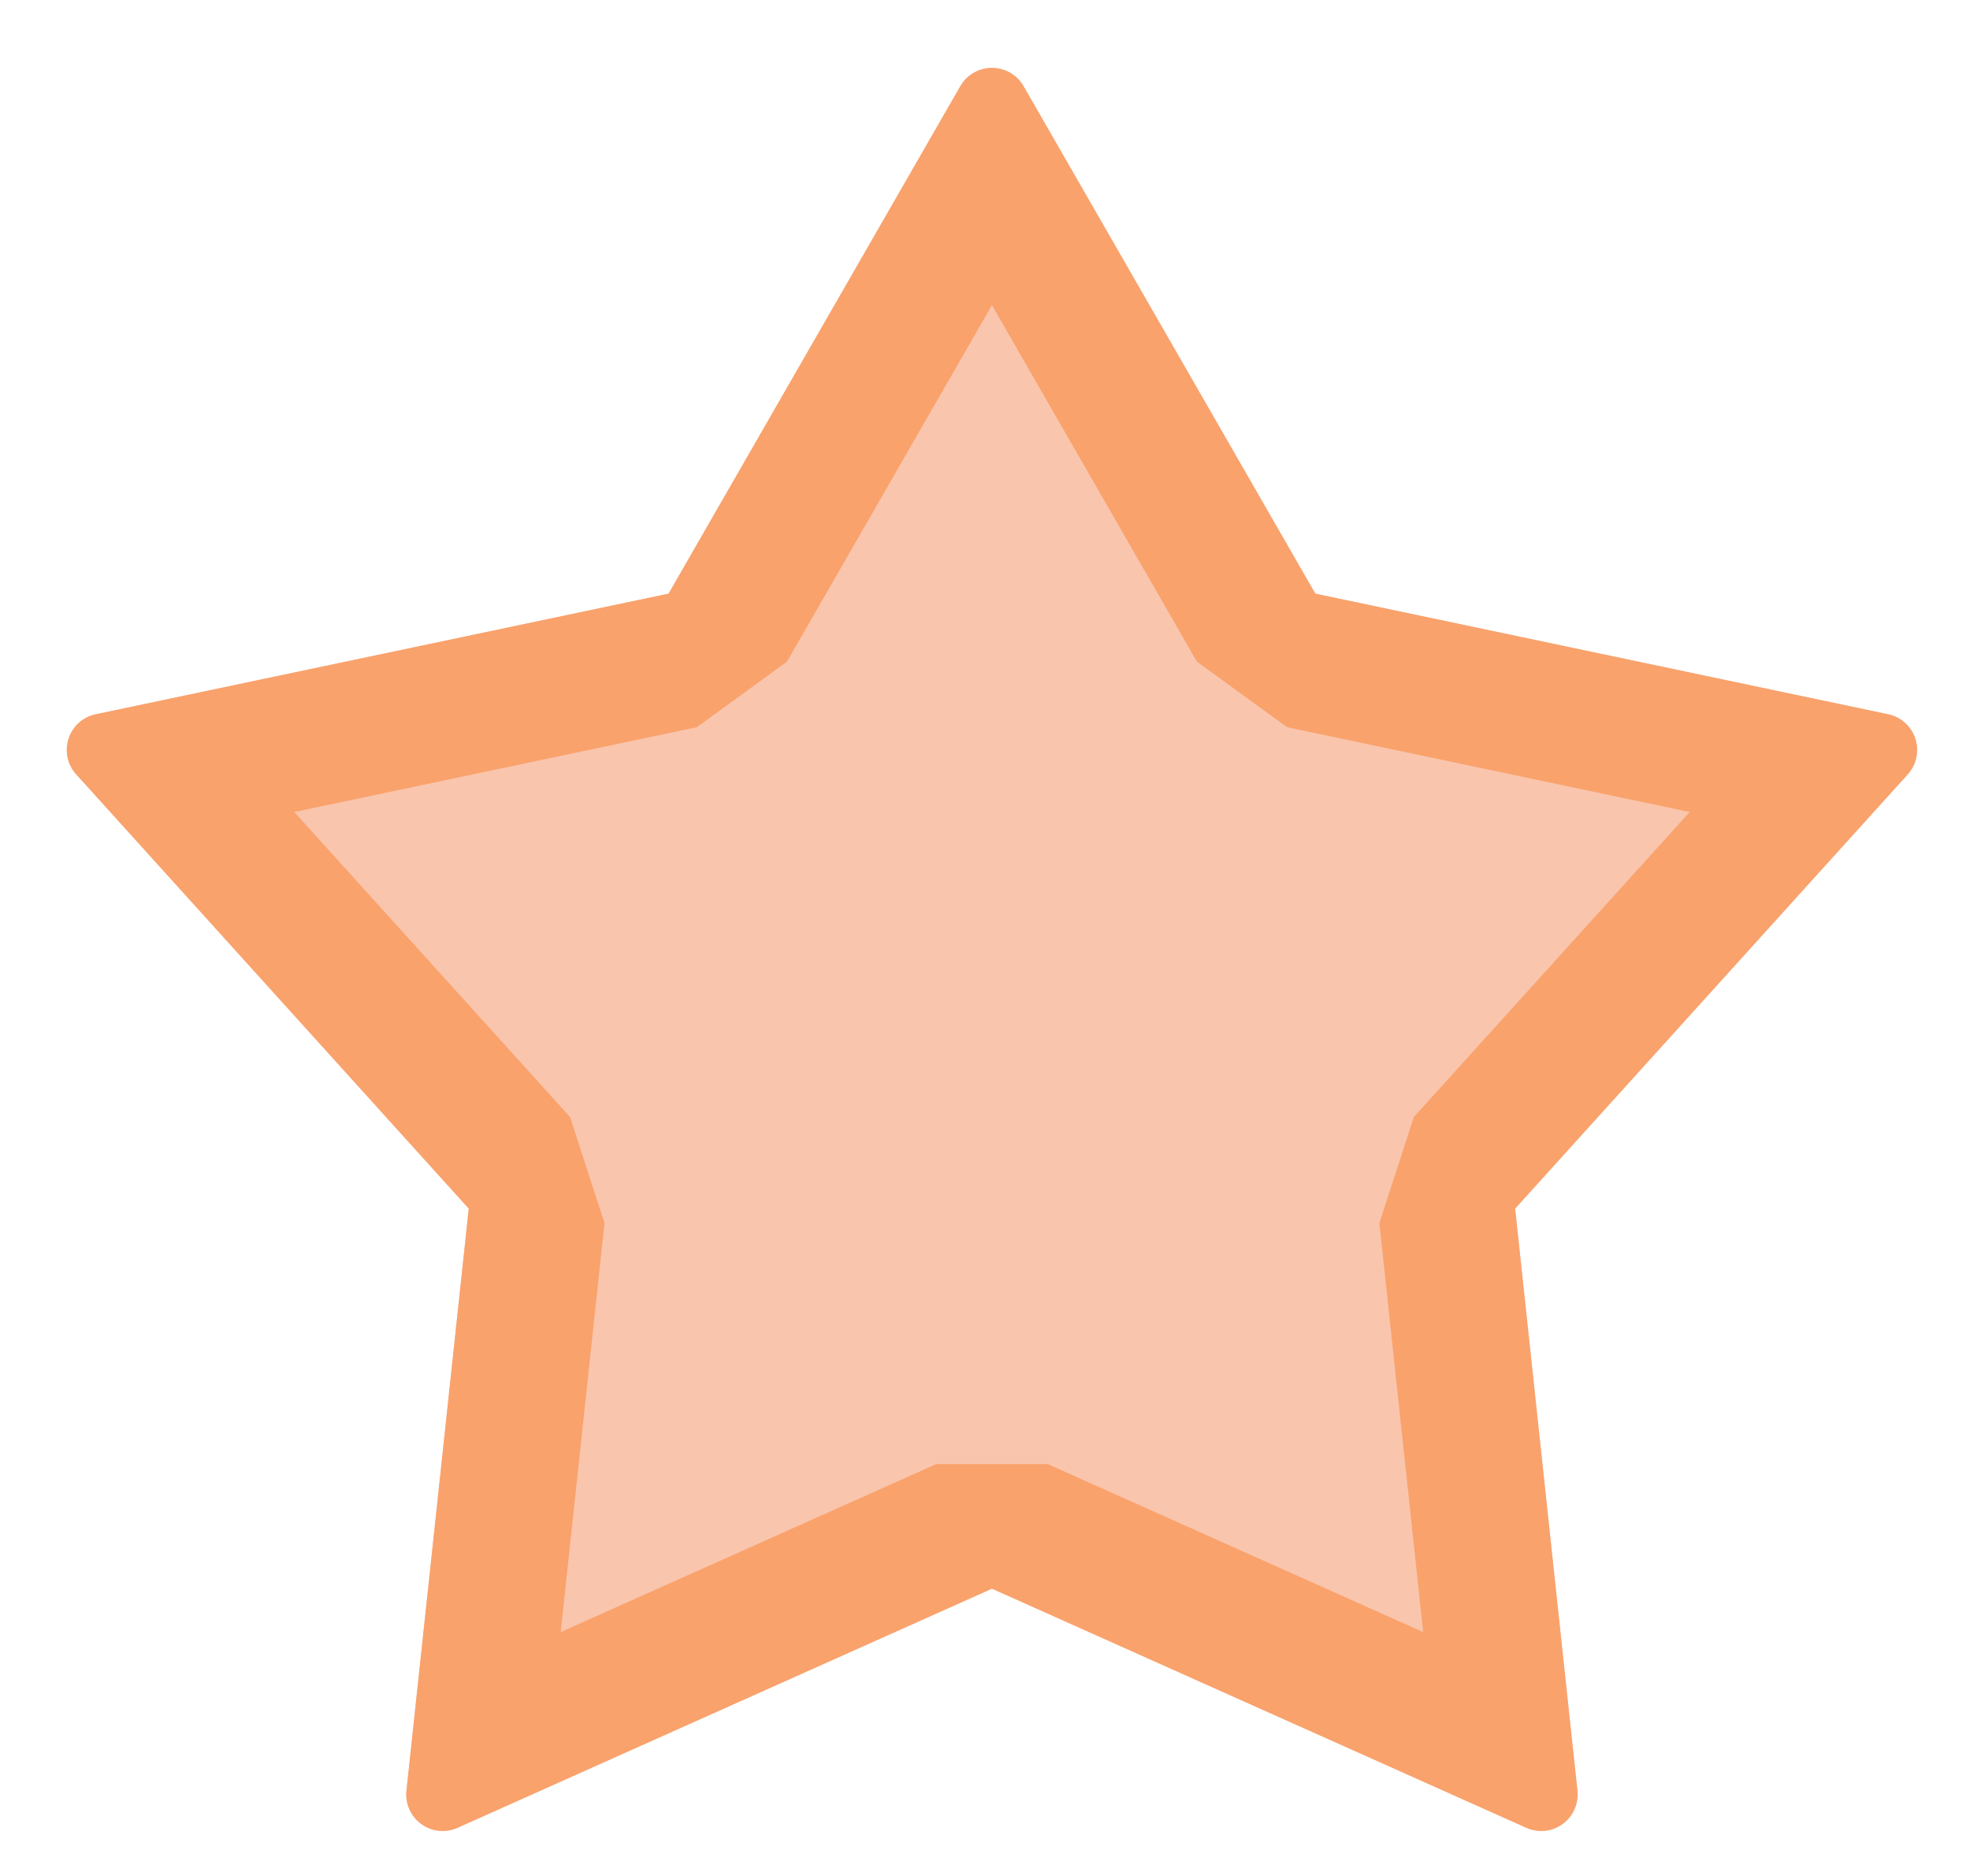 <?xml version="1.0" encoding="UTF-8" standalone="no"?><!DOCTYPE svg PUBLIC "-//W3C//DTD SVG 1.1//EN" "http://www.w3.org/Graphics/SVG/1.1/DTD/svg11.dtd"><svg width="100%" height="100%" viewBox="0 0 21 20" version="1.1" xmlns="http://www.w3.org/2000/svg" xmlns:xlink="http://www.w3.org/1999/xlink" xml:space="preserve" xmlns:serif="http://www.serif.com/" style="fill-rule:evenodd;clip-rule:evenodd;stroke-linejoin:round;stroke-miterlimit:2;"><path id="Star_Empt_act" d="M10.237,0.919c0.069,-0.121 0.198,-0.195 0.337,-0.195c0.139,-0 0.268,0.074 0.337,0.195l3.11,5.41l6.106,1.286c0.136,0.028 0.247,0.128 0.29,0.26c0.043,0.132 0.012,0.278 -0.081,0.381l-4.185,4.629l0.664,6.205c0.015,0.138 -0.045,0.274 -0.158,0.356c-0.112,0.082 -0.26,0.097 -0.387,0.04l-5.696,-2.549l-5.696,2.549c-0.127,0.057 -0.275,0.042 -0.387,-0.04c-0.113,-0.082 -0.173,-0.218 -0.158,-0.356l0.664,-6.205l-4.184,-4.629c-0.094,-0.103 -0.125,-0.249 -0.082,-0.381c0.043,-0.132 0.154,-0.232 0.29,-0.26l6.106,-1.286l3.11,-5.41Z" style="fill:#fac5ad;"/><path d="M10.237,0.919c0.069,-0.121 0.198,-0.195 0.337,-0.195c0.139,-0 0.268,0.074 0.337,0.195l3.11,5.41l6.106,1.286c0.136,0.028 0.247,0.128 0.29,0.26c0.043,0.132 0.012,0.278 -0.081,0.381l-4.185,4.629l0.664,6.205c0.015,0.138 -0.045,0.274 -0.158,0.356c-0.112,0.082 -0.26,0.097 -0.387,0.04l-5.696,-2.549l-5.696,2.549c-0.127,0.057 -0.275,0.042 -0.387,-0.04c-0.113,-0.082 -0.173,-0.218 -0.158,-0.356l0.664,-6.205l-4.184,-4.629c-0.094,-0.103 -0.125,-0.249 -0.082,-0.381c0.043,-0.132 0.154,-0.232 0.29,-0.26l6.106,-1.286l3.11,-5.41Zm0.337,2.334l2.185,3.801l0.962,0.699l4.291,0.904l-2.941,3.252l-0.367,1.131l0.467,4.36l-4.002,-1.791l-1.189,-0l-4.003,1.791l0.467,-4.36l-0.367,-1.131l-2.94,-3.252l4.29,-0.904l0.962,-0.699l2.185,-3.801Z" style="fill:#f9a26c;"/></svg>